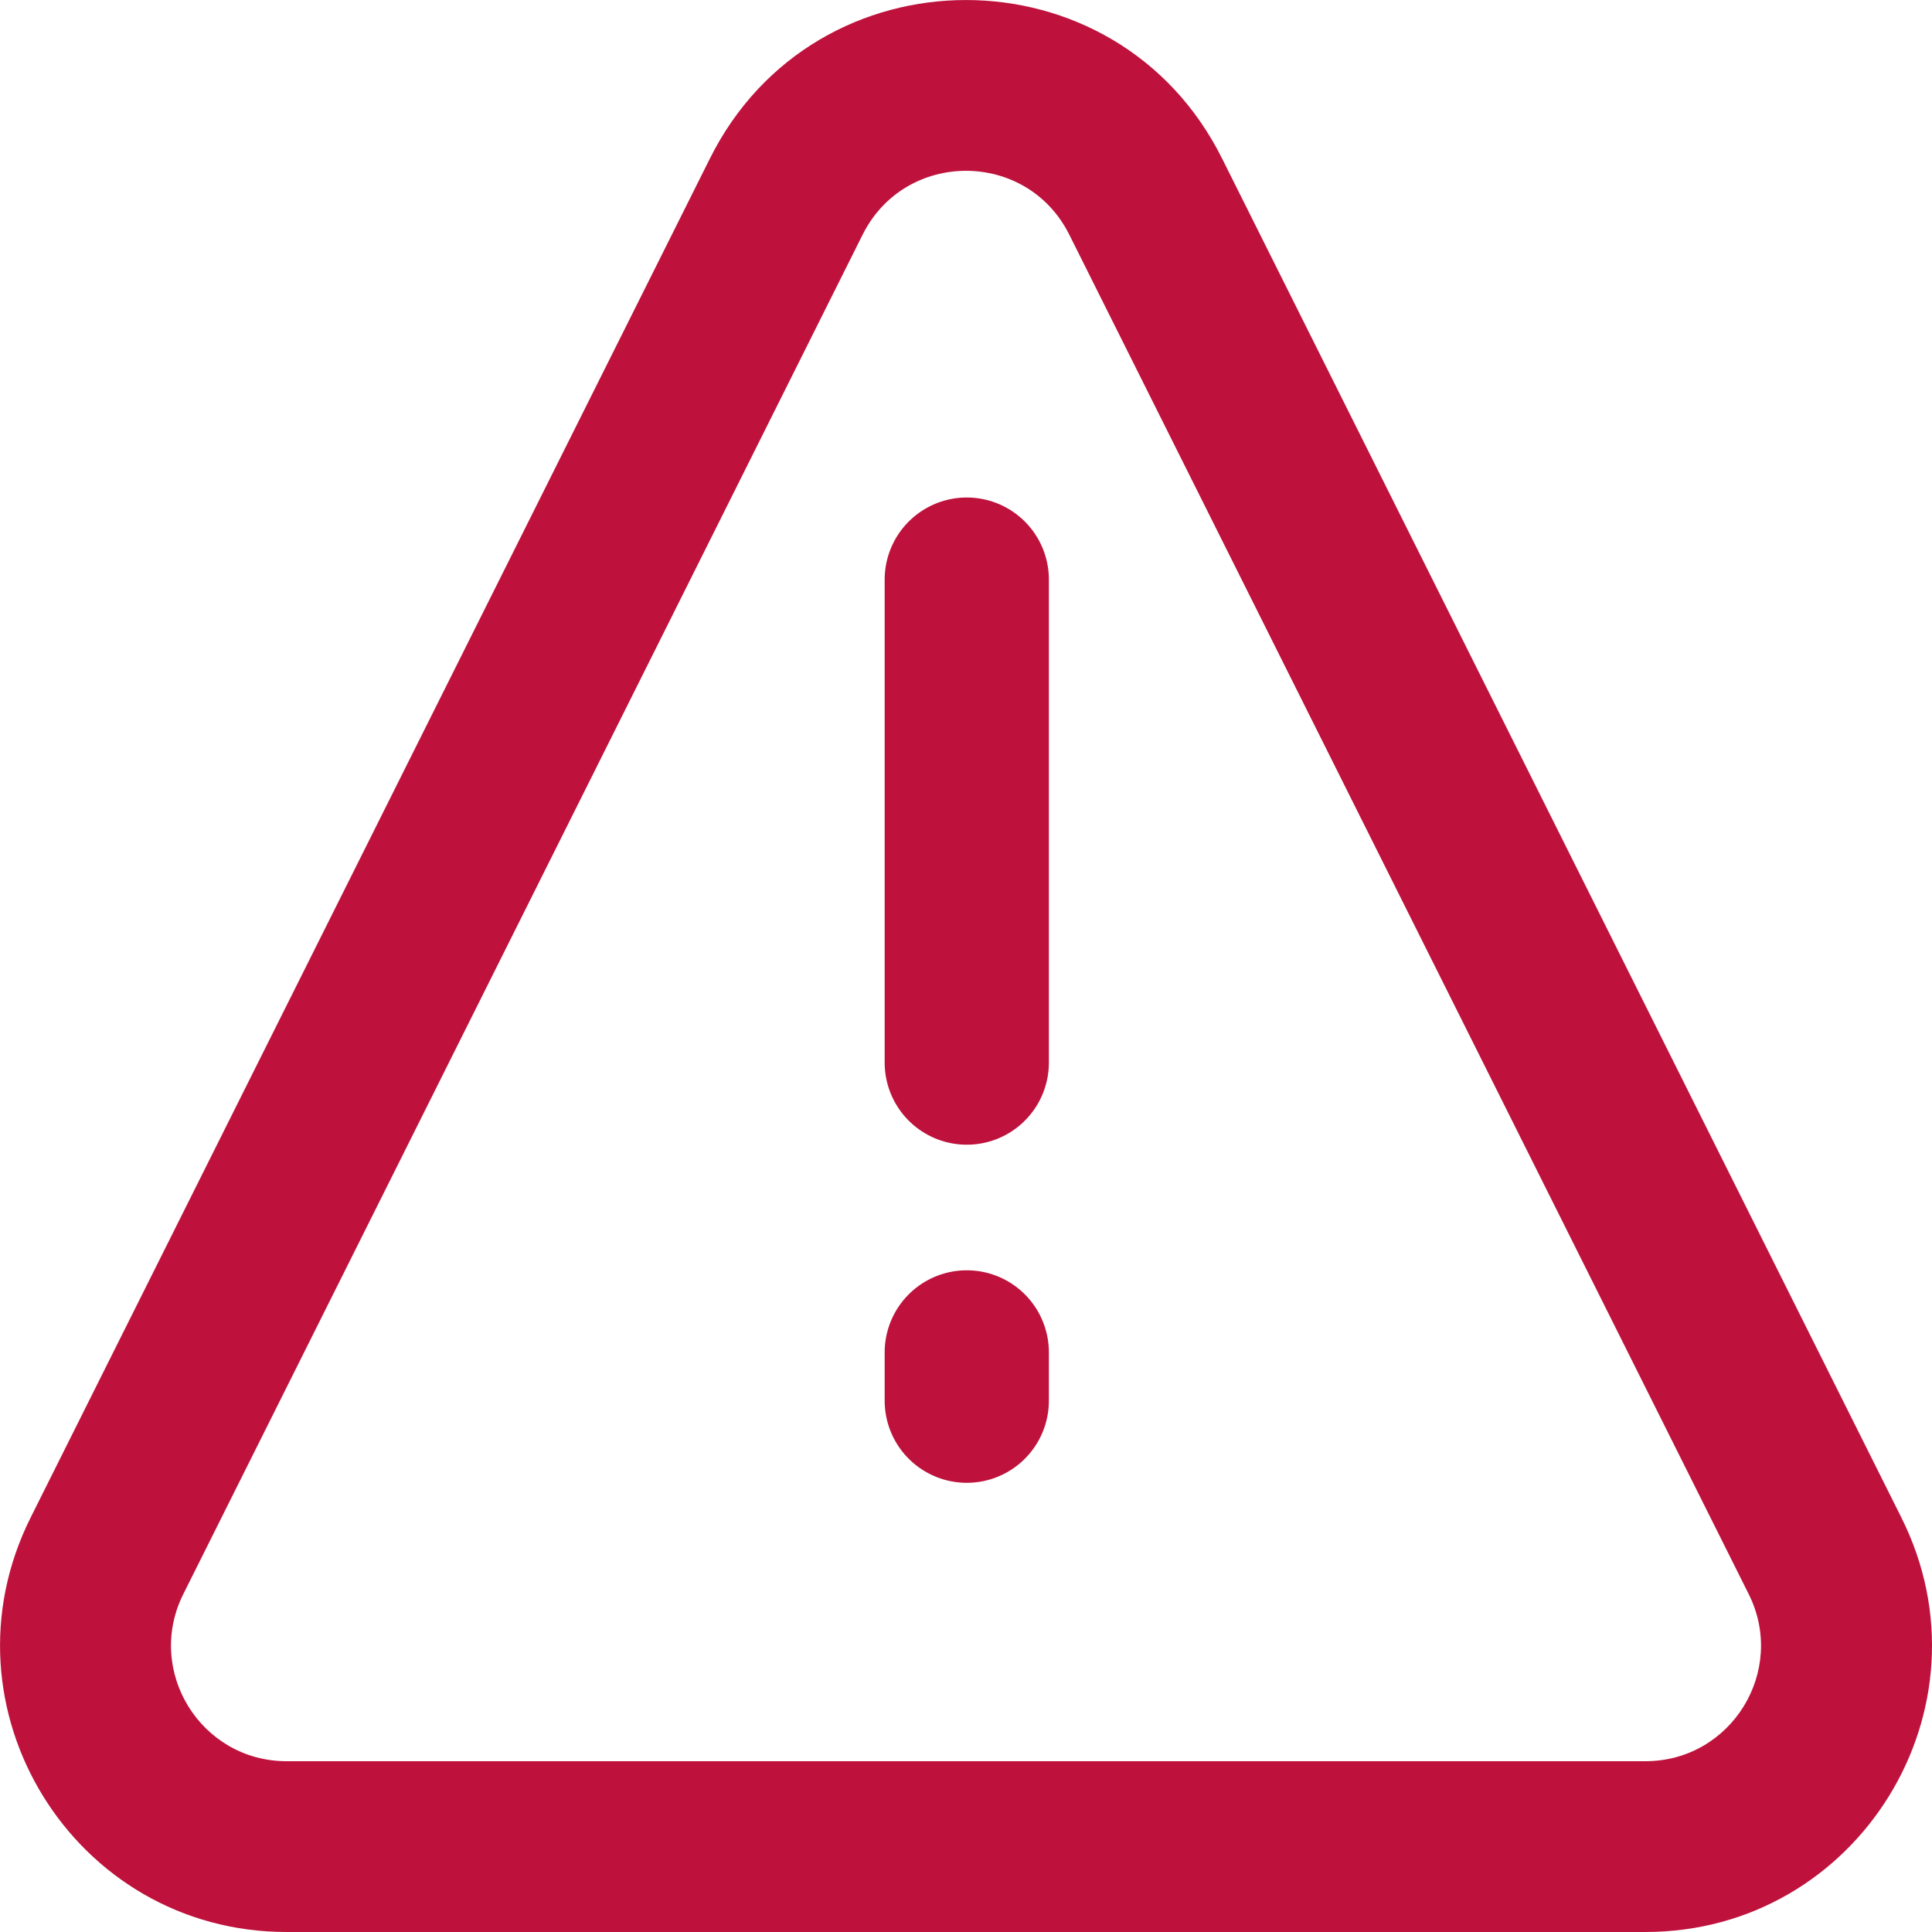 <svg width="20" height="20" viewBox="0 0 20 20" fill="none" xmlns="http://www.w3.org/2000/svg">
<path fill-rule="evenodd" clip-rule="evenodd" d="M11.069 2.429C10.629 1.548 9.371 1.548 8.93 2.429L1.898 16.501C1.5 17.296 2.078 18.232 2.967 18.232H17.033C17.922 18.232 18.5 17.296 18.102 16.501L11.069 2.429ZM7.35 1.639C8.442 -0.546 11.558 -0.546 12.65 1.639L19.683 15.71C20.669 17.681 19.236 20 17.033 20H2.967C0.764 20 -0.668 17.681 0.317 15.71L7.35 1.639Z" fill="#BE123C"/>
<path d="M10.008 6V11" stroke="#BE123C" stroke-width="1.7" stroke-linecap="round"/>
<path d="M10.008 14V14.5" stroke="#BE123C" stroke-width="1.7" stroke-linecap="round"/>
</svg>
